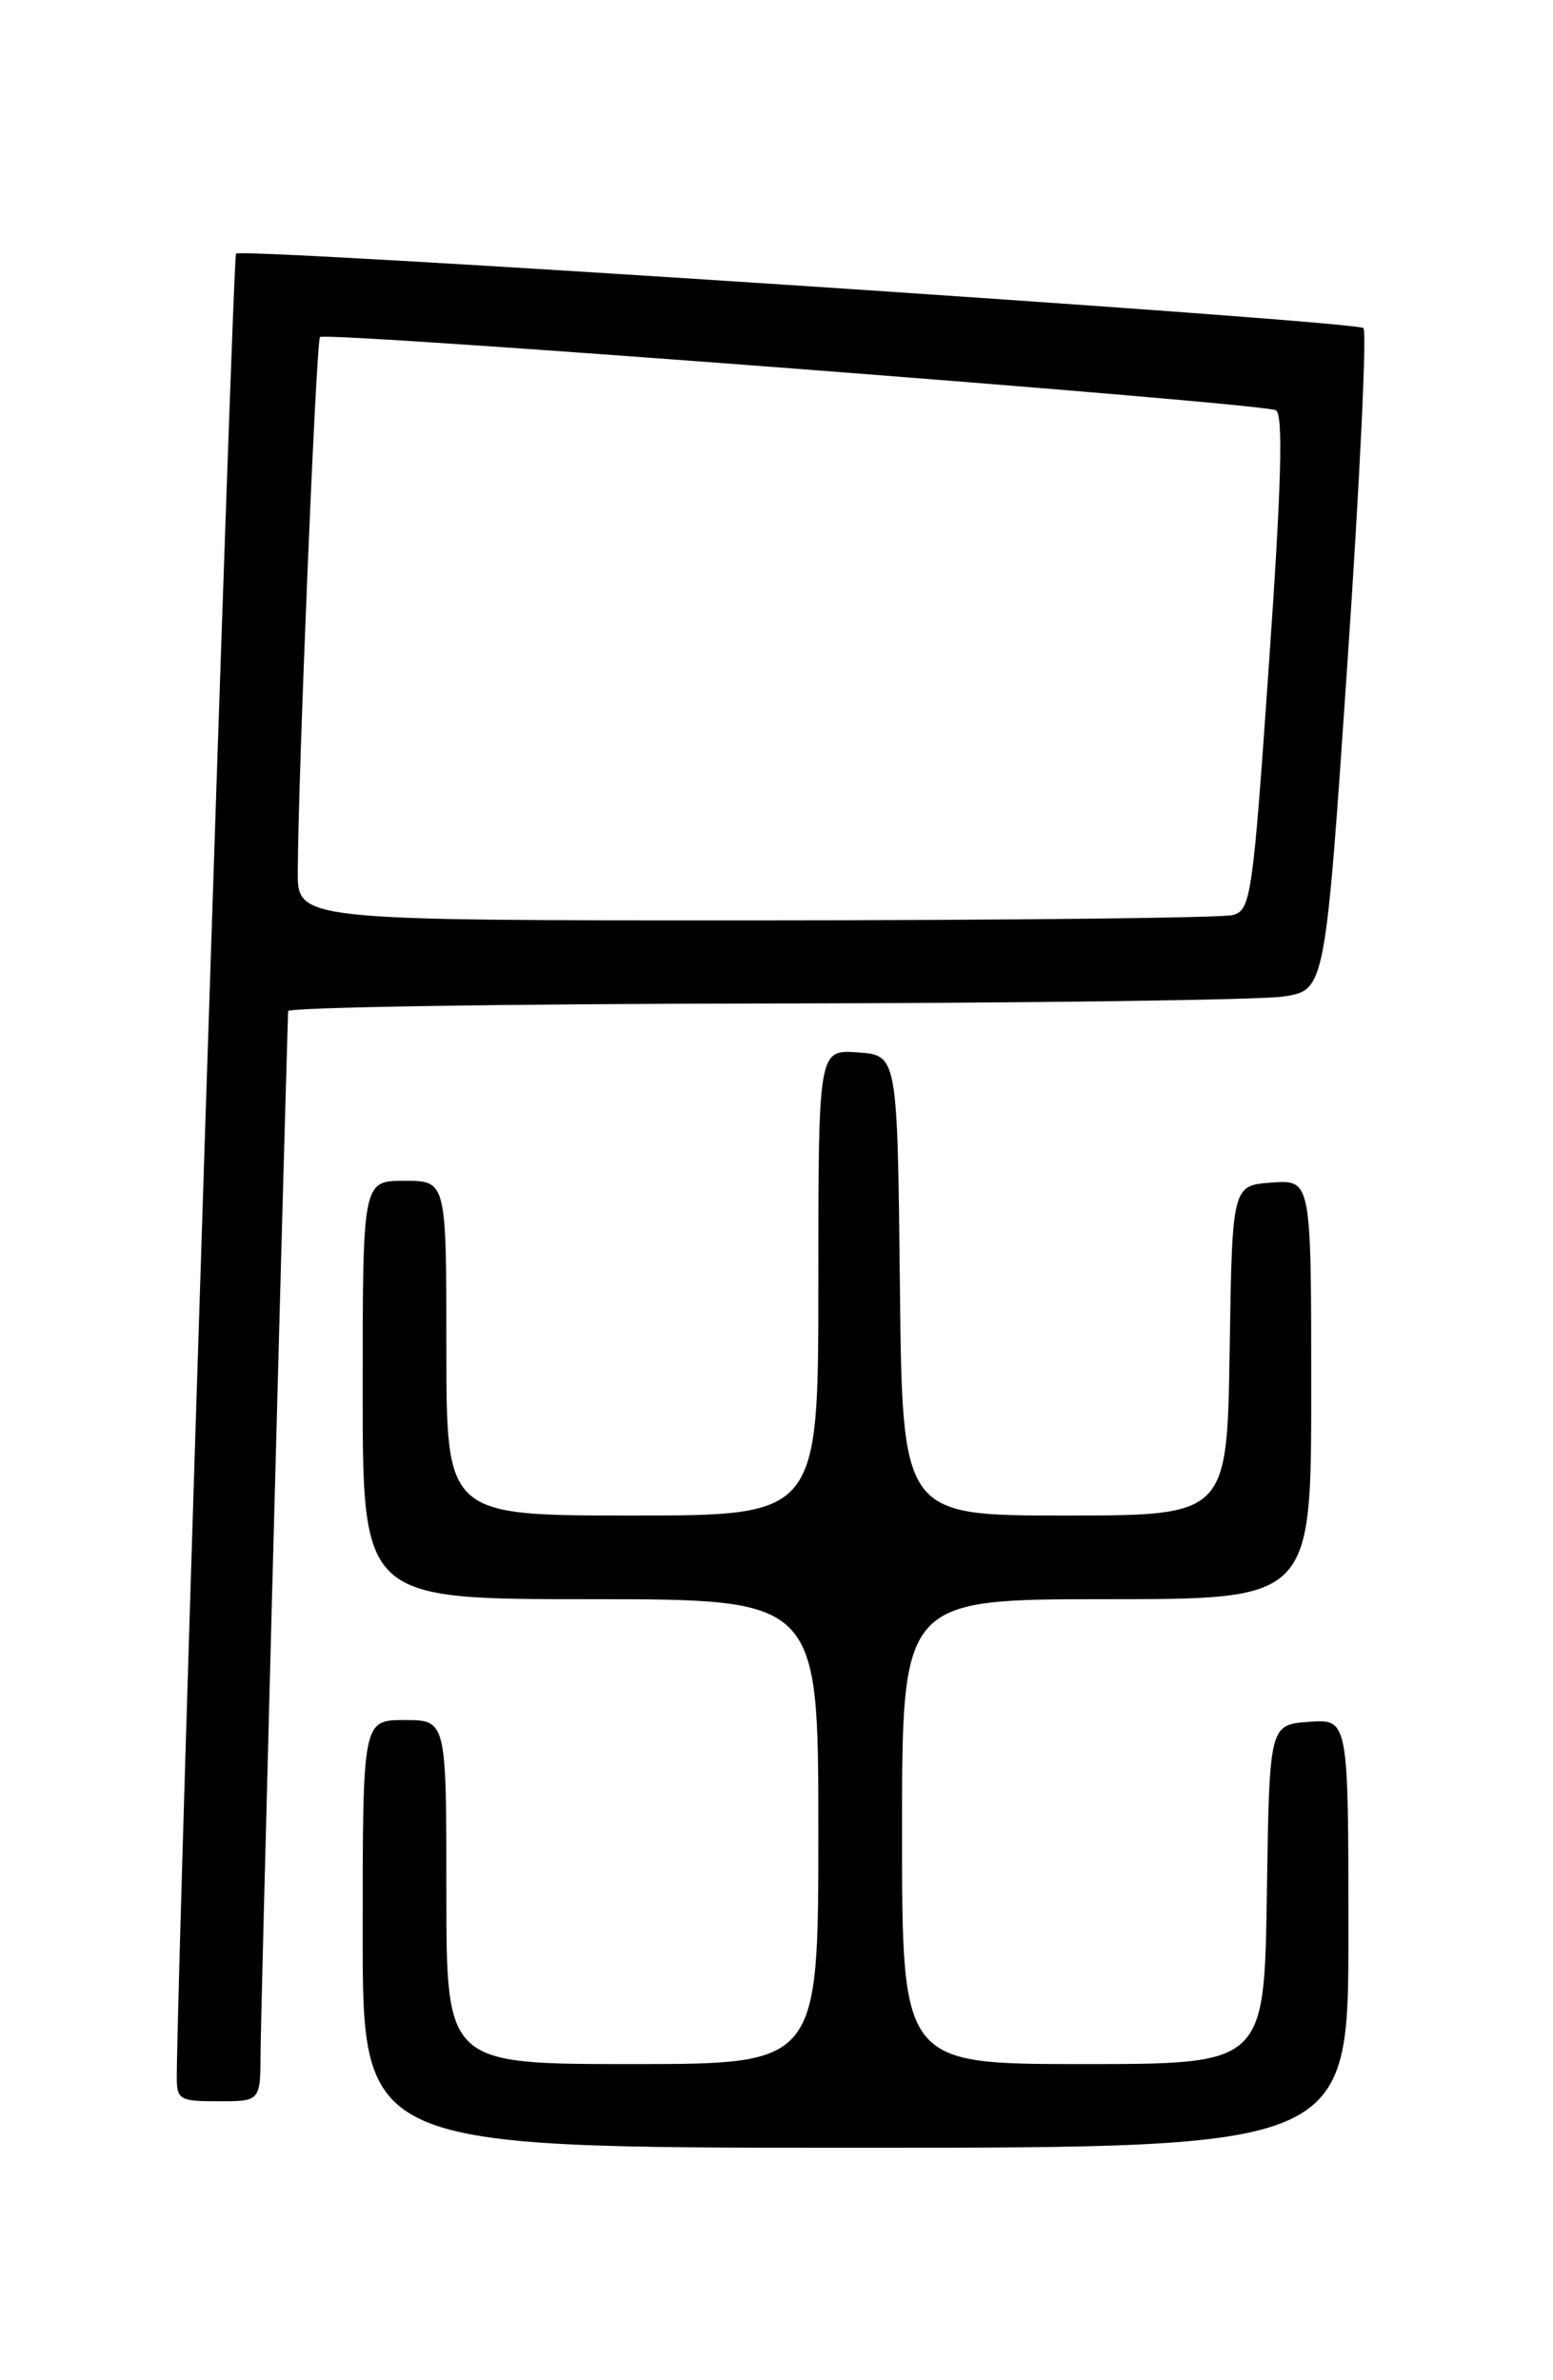 <?xml version="1.0" encoding="UTF-8" standalone="no"?>
<!DOCTYPE svg PUBLIC "-//W3C//DTD SVG 1.1//EN" "http://www.w3.org/Graphics/SVG/1.1/DTD/svg11.dtd" >
<svg xmlns="http://www.w3.org/2000/svg" xmlns:xlink="http://www.w3.org/1999/xlink" version="1.1" viewBox="0 0 167 256">
 <g >
 <path fill="currentColor"
d=" M 145.00 207.94 C 145.00 184.89 145.00 184.89 140.75 185.19 C 136.50 185.50 136.50 185.50 136.23 203.75 C 135.95 222.00 135.95 222.00 116.48 222.00 C 97.00 222.00 97.00 222.00 97.00 197.00 C 97.00 172.00 97.00 172.00 119.00 172.00 C 141.00 172.00 141.00 172.00 141.00 149.44 C 141.00 126.89 141.00 126.89 136.75 127.19 C 132.50 127.50 132.50 127.50 132.23 145.25 C 131.95 163.00 131.95 163.00 114.49 163.00 C 97.03 163.00 97.03 163.00 96.77 138.25 C 96.50 113.50 96.50 113.50 92.25 113.19 C 88.00 112.89 88.00 112.89 88.00 137.94 C 88.00 163.00 88.00 163.00 68.00 163.00 C 48.00 163.00 48.00 163.00 48.00 145.00 C 48.00 127.00 48.00 127.00 43.50 127.00 C 39.00 127.00 39.00 127.00 39.00 149.50 C 39.00 172.00 39.00 172.00 63.50 172.00 C 88.00 172.00 88.00 172.00 88.00 197.00 C 88.00 222.00 88.00 222.00 68.00 222.00 C 48.00 222.00 48.00 222.00 48.00 203.50 C 48.00 185.00 48.00 185.00 43.50 185.00 C 39.00 185.00 39.00 185.00 39.00 208.00 C 39.00 231.00 39.00 231.00 92.00 231.00 C 145.00 231.00 145.00 231.00 145.00 207.94 Z  M 28.02 220.75 C 28.03 217.04 30.29 131.77 30.98 108.75 C 30.99 108.34 54.06 107.97 82.25 107.93 C 110.44 107.89 135.53 107.55 138.00 107.18 C 142.50 106.50 142.50 106.50 144.90 71.23 C 146.22 51.83 146.99 35.66 146.62 35.29 C 145.83 34.49 26.08 26.59 25.38 27.28 C 25.02 27.65 19.07 210.83 19.01 223.25 C 19.00 225.84 19.25 226.00 23.50 226.00 C 28.00 226.00 28.00 226.00 28.02 220.75 Z  M 32.02 93.75 C 32.06 83.36 34.00 36.67 34.41 36.25 C 35.05 35.62 135.94 43.34 137.21 44.13 C 138.00 44.62 137.80 52.18 136.46 71.34 C 134.72 96.49 134.51 97.89 132.56 98.42 C 131.43 98.72 108.34 98.98 81.25 98.99 C 32.00 99.00 32.00 99.00 32.02 93.75 Z "/>
</g>
</svg>